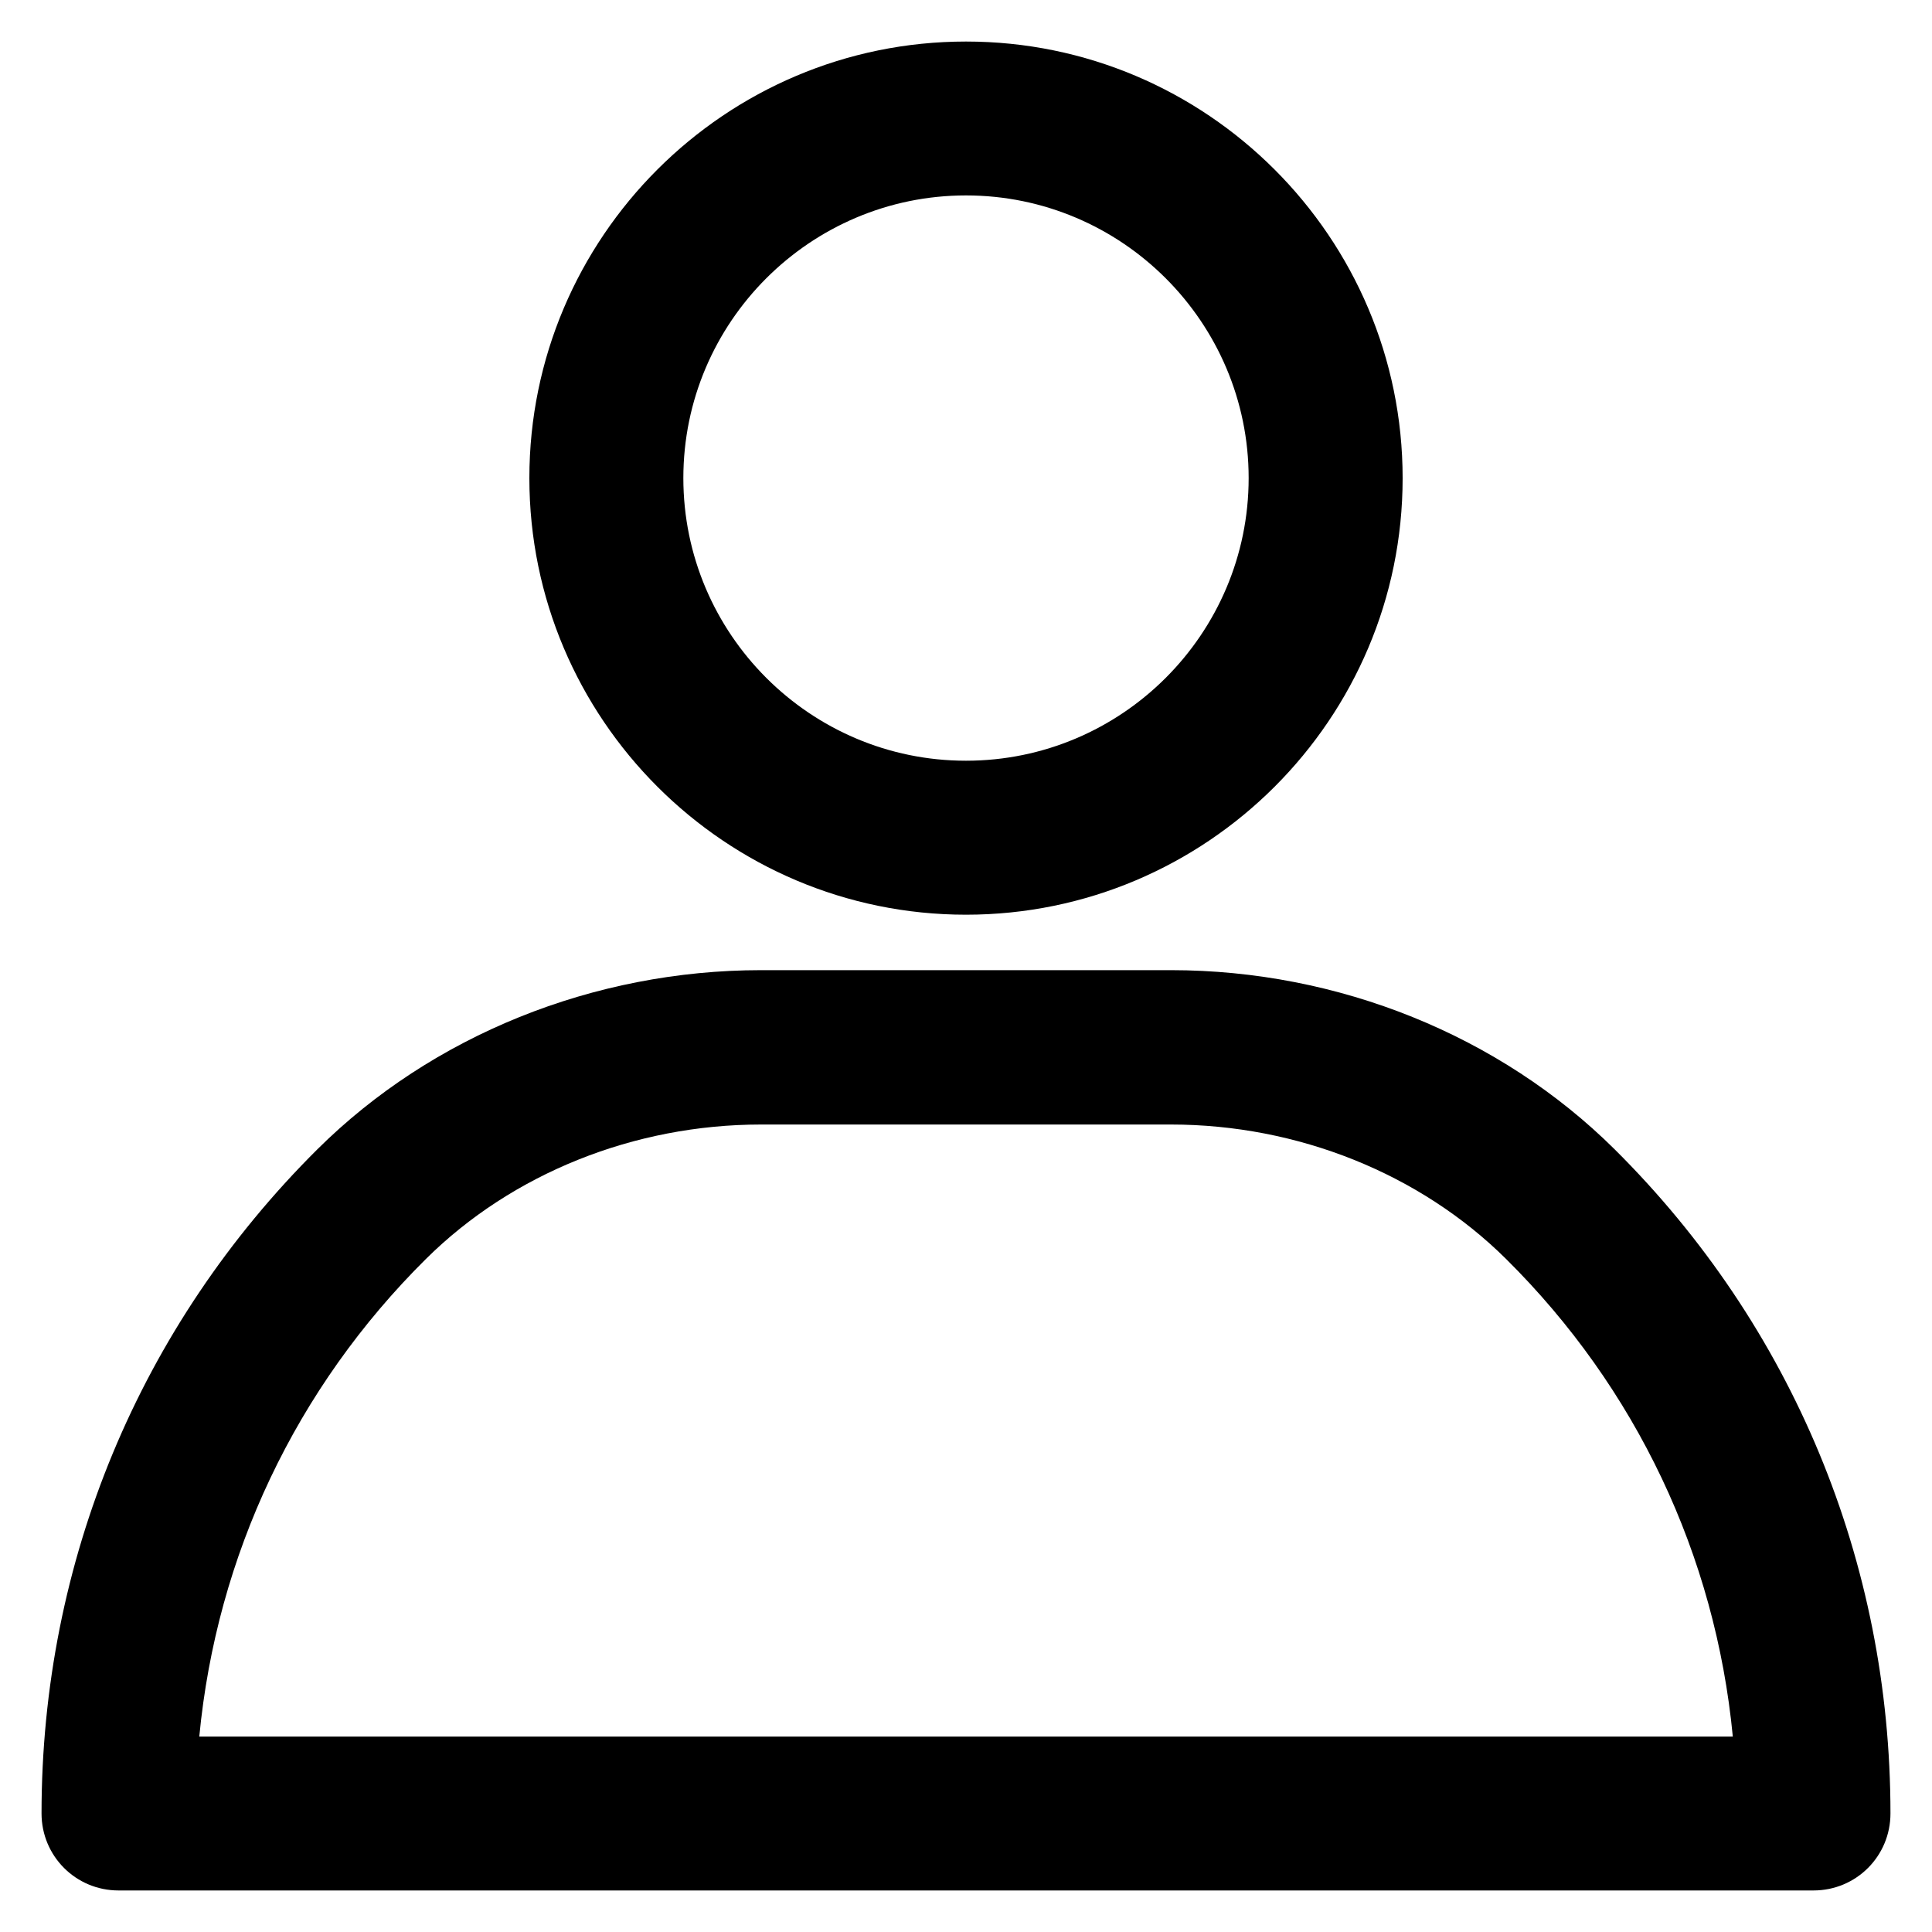 <?xml version="1.0" encoding="utf-8"?>
<!-- Generator: Adobe Illustrator 16.0.0, SVG Export Plug-In . SVG Version: 6.00 Build 0)  -->
<!DOCTYPE svg PUBLIC "-//W3C//DTD SVG 1.1//EN" "http://www.w3.org/Graphics/SVG/1.1/DTD/svg11.dtd">
<svg version="1.1" id="Layer_1" xmlns="http://www.w3.org/2000/svg" xmlns:xlink="http://www.w3.org/1999/xlink" x="0px" y="0px"
	 width="20px" height="20px" viewBox="0 0 20 20" enable-background="new 0 0 20 20" xml:space="preserve">
<path d="M10,9.469c-2.492,0-4.52-2.027-4.52-4.52S7.508,0.43,10,0.43s4.52,2.027,4.52,4.52S12.492,9.469,10,9.469z M10,2.023
	c-1.613,0-2.926,1.313-2.926,2.926S8.387,7.875,10,7.875s2.926-1.313,2.926-2.926S11.613,2.023,10,2.023z"/>
<path d="M18.773,19.57H1.227c-0.441,0-0.797-0.355-0.797-0.797c0-2.605,1.016-5.047,2.855-6.875c1.188-1.18,2.863-1.855,4.594-1.855
	h4.242c1.734,0,3.406,0.676,4.594,1.855c1.84,1.828,2.855,4.27,2.855,6.875C19.57,19.215,19.215,19.57,18.773,19.57z M2.063,17.977
	h15.875c-0.18-1.875-1-3.609-2.348-4.945c-0.891-0.883-2.156-1.391-3.469-1.391H7.879c-1.316,0-2.578,0.508-3.469,1.391
	C3.063,14.367,2.242,16.102,2.063,17.977z"/>
</svg>
